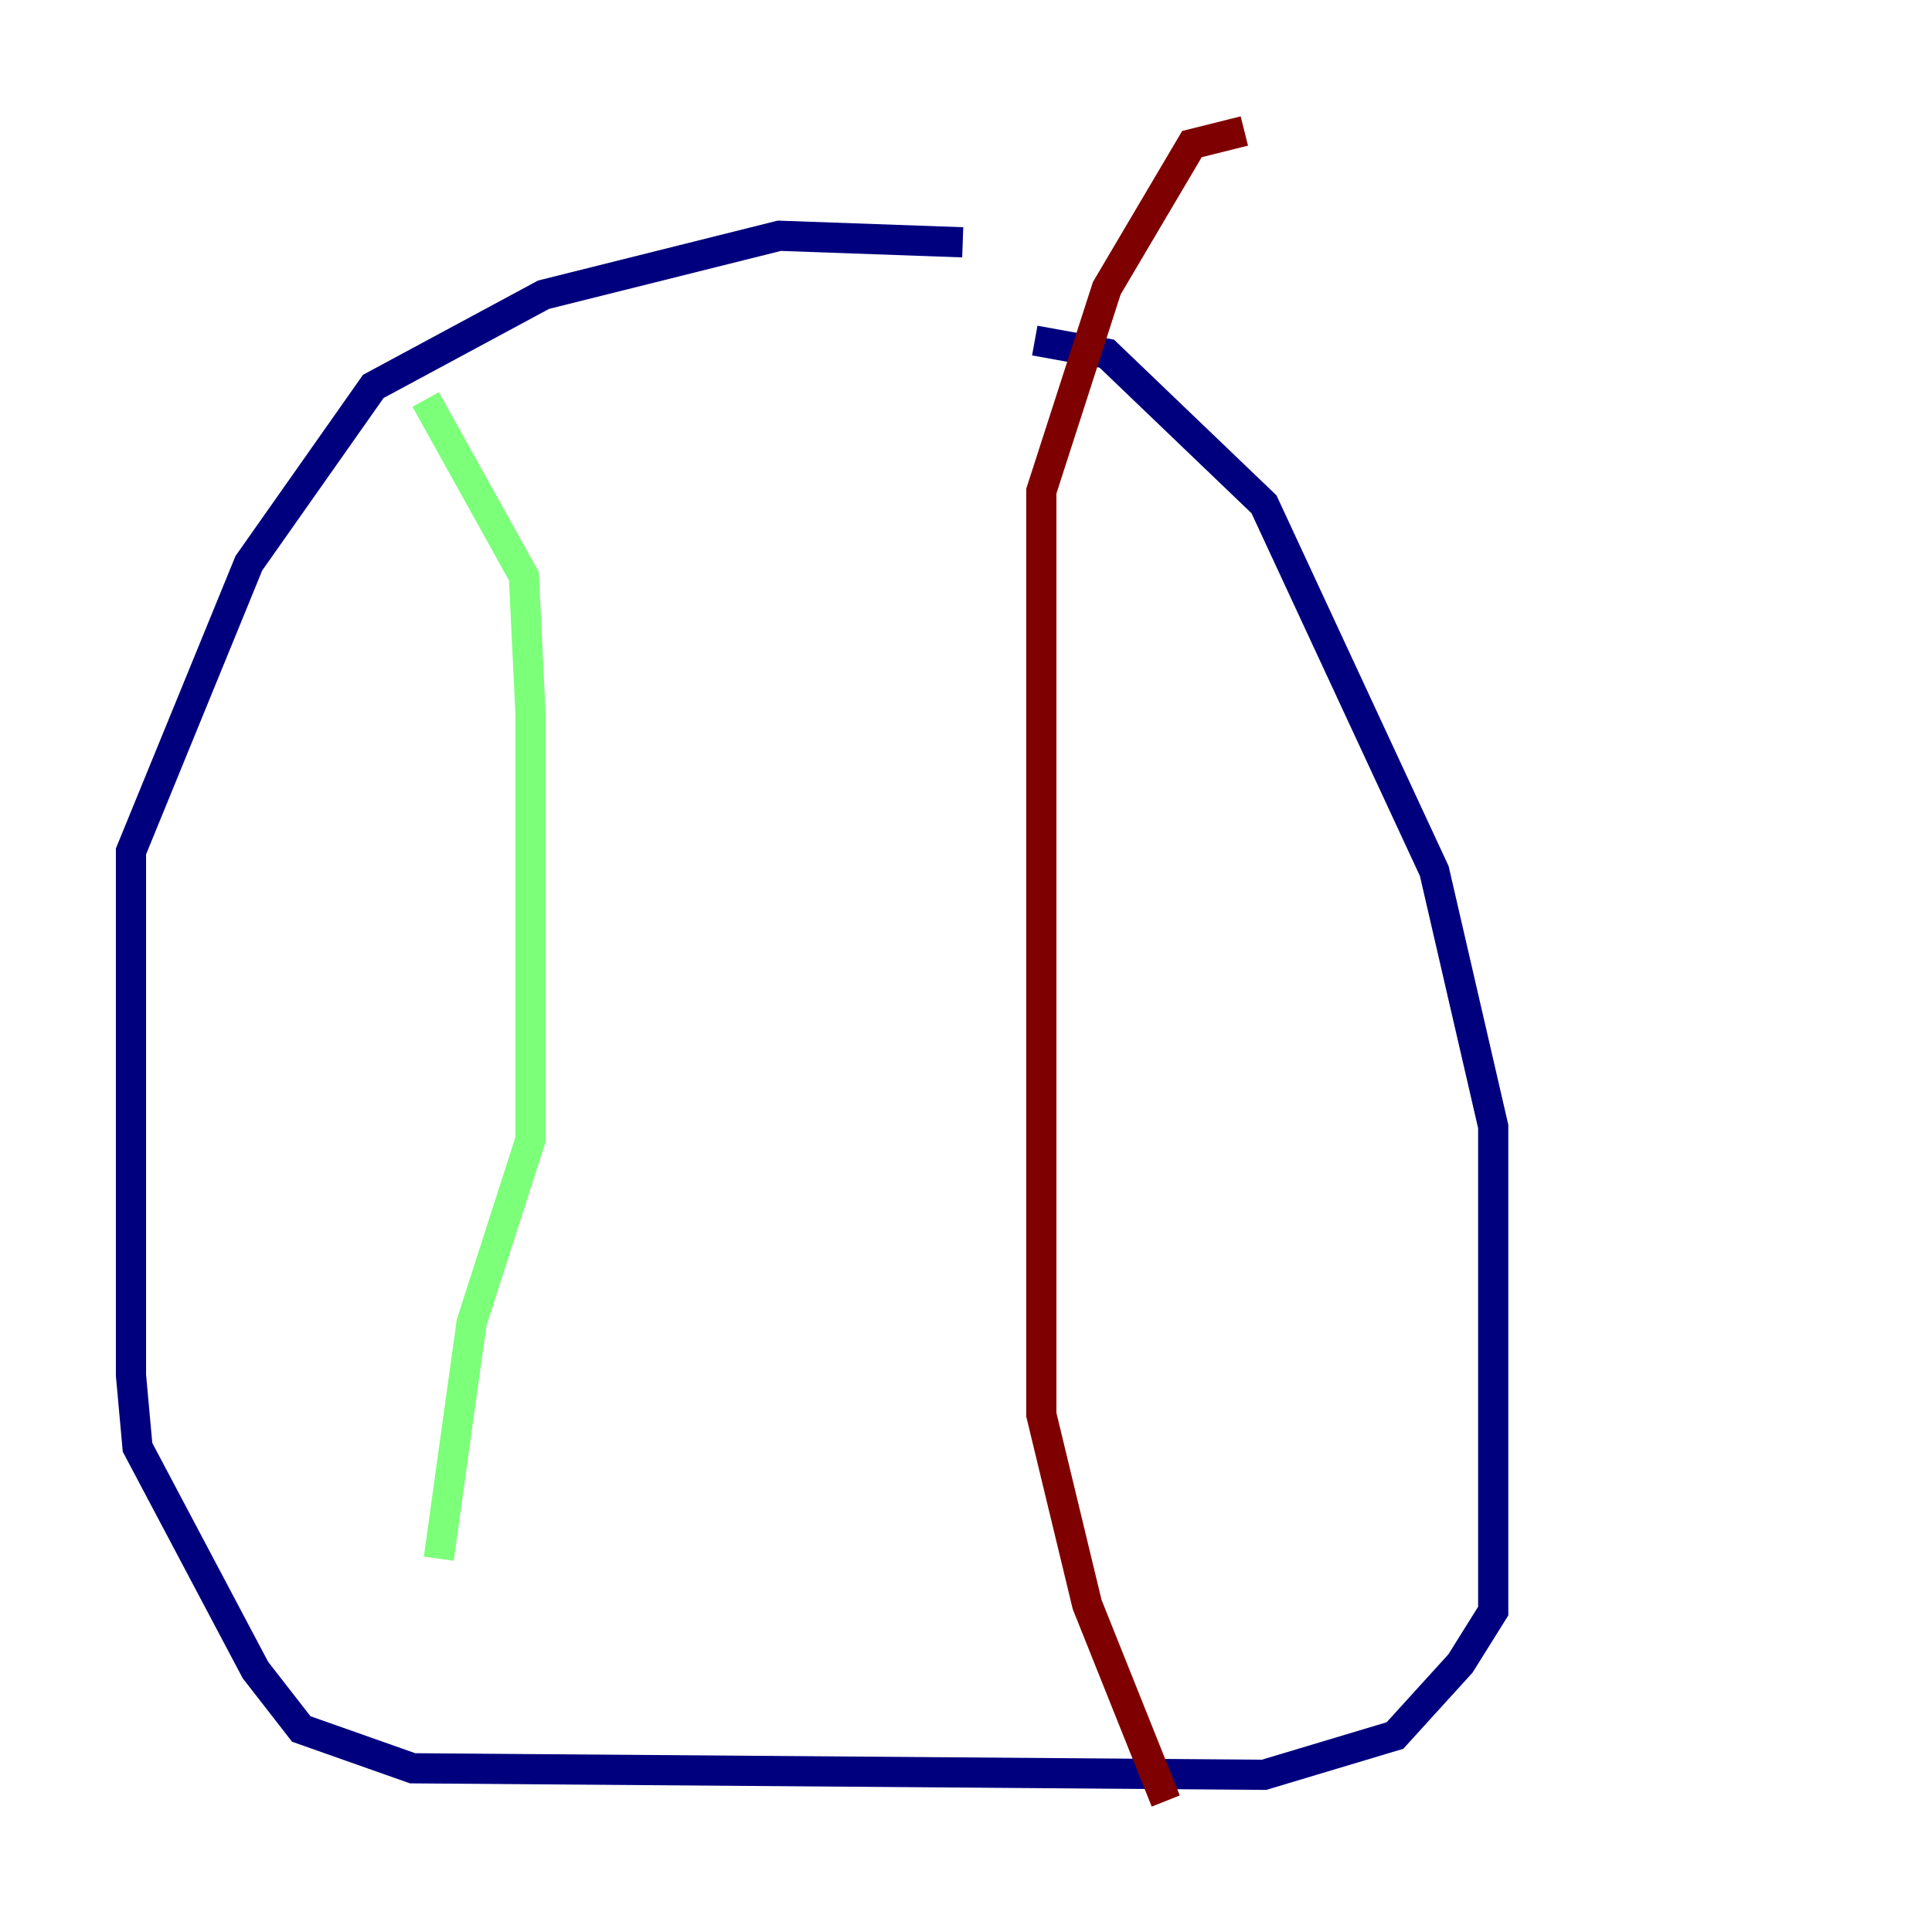 <?xml version="1.0" encoding="utf-8" ?>
<svg baseProfile="tiny" height="128" version="1.2" viewBox="0,0,128,128" width="128" xmlns="http://www.w3.org/2000/svg" xmlns:ev="http://www.w3.org/2001/xml-events" xmlns:xlink="http://www.w3.org/1999/xlink"><defs /><polyline fill="none" points="63.783,16.054 51.634,15.62 36.014,19.525 24.732,25.6 16.488,37.315 8.678,56.407 8.678,91.119 9.112,95.891 16.922,110.644 19.959,114.549 27.336,117.153 83.742,117.586 92.42,114.983 96.759,110.21 98.929,106.739 98.929,74.63 95.024,57.709 83.742,33.41 73.329,23.43 68.556,22.563" stroke="#00007f" stroke-width="2" /><polyline fill="none" points="28.203,26.468 34.712,38.183 35.146,47.295 35.146,75.498 31.241,87.647 29.071,103.268" stroke="#7cff79" stroke-width="2" /><polyline fill="none" points="82.441,8.678 78.969,9.546 73.329,19.091 68.99,32.542 68.99,93.722 72.027,106.305 77.234,119.322" stroke="#7f0000" stroke-width="2" /></svg>